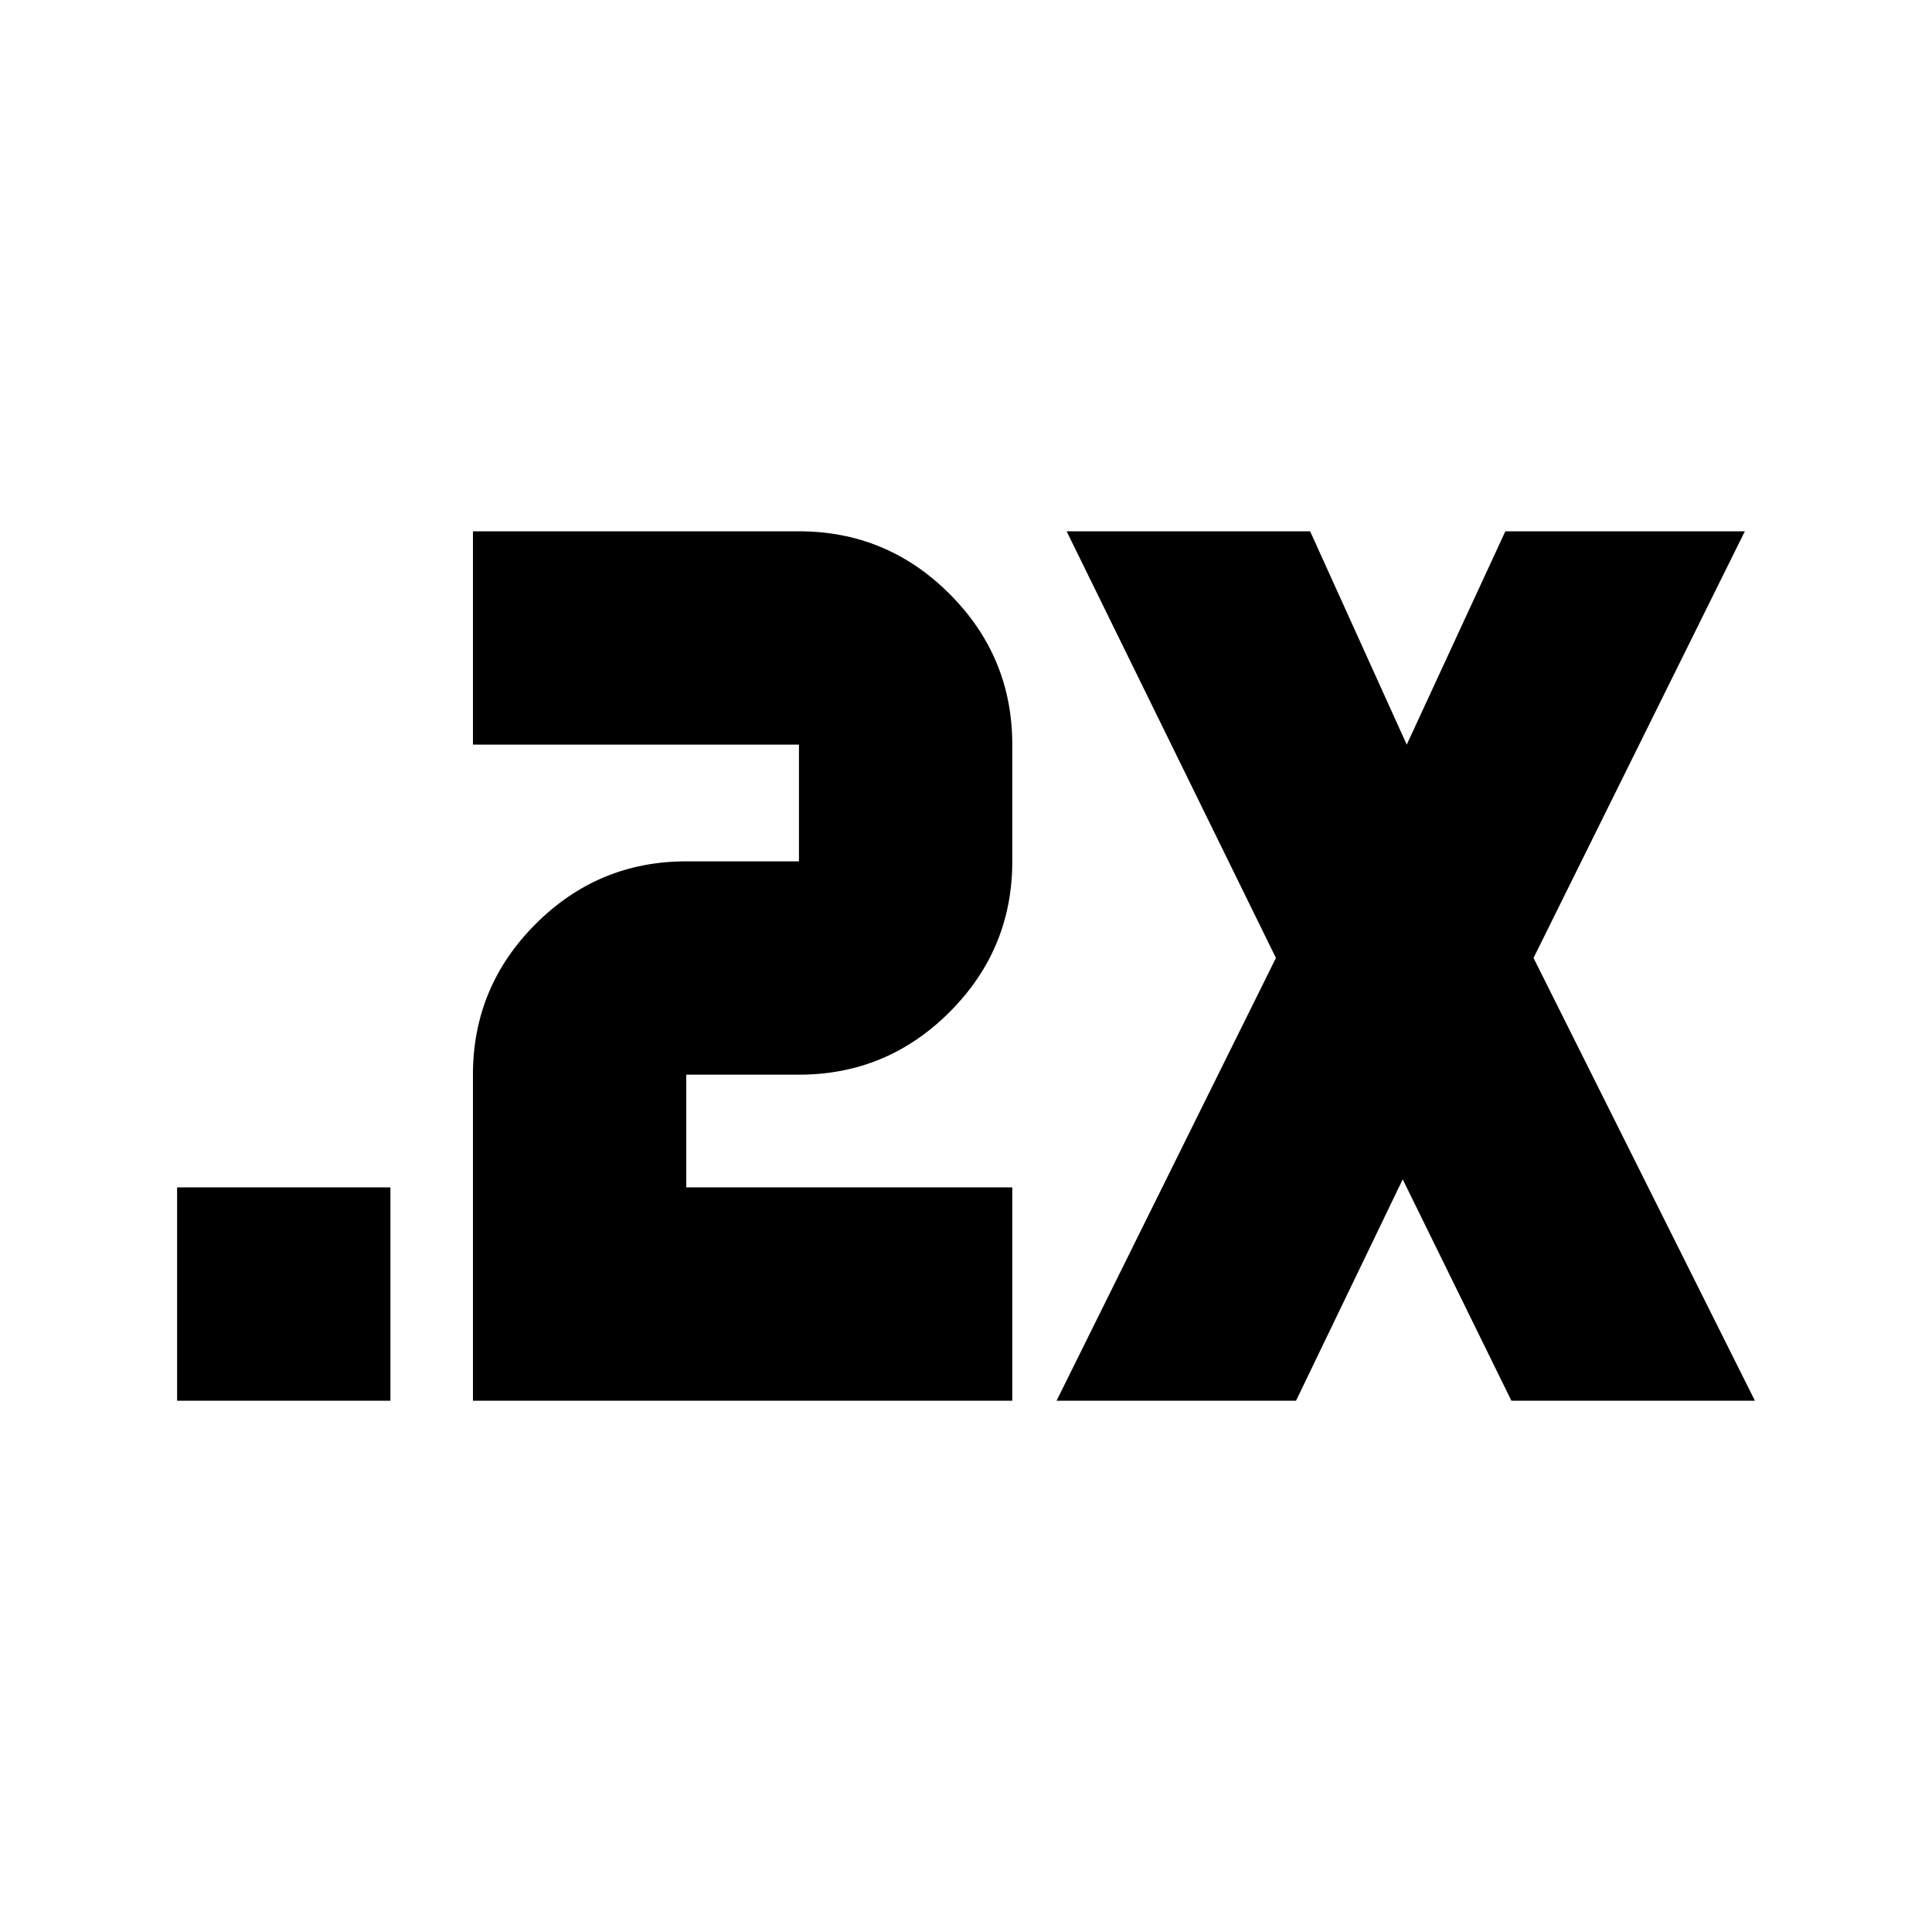 <svg xmlns="http://www.w3.org/2000/svg" height="24" viewBox="0 -960 960 960" width="24"><path d="M88-264v-106h106v106H88Zm147 0v-162q0-43.73 31.14-74.86Q297.27-532 341-532h56v-58H235v-106h162q43.73 0 74.86 31.14Q503-633.72 503-590v58q0 43.73-31.14 74.86Q440.73-426 397-426h-56v56h162v106H235Zm290 0 109-220-104-212h121l48 106 49-106h119L762-484l110 220H751l-54-110-53 110H525Z"/></svg>